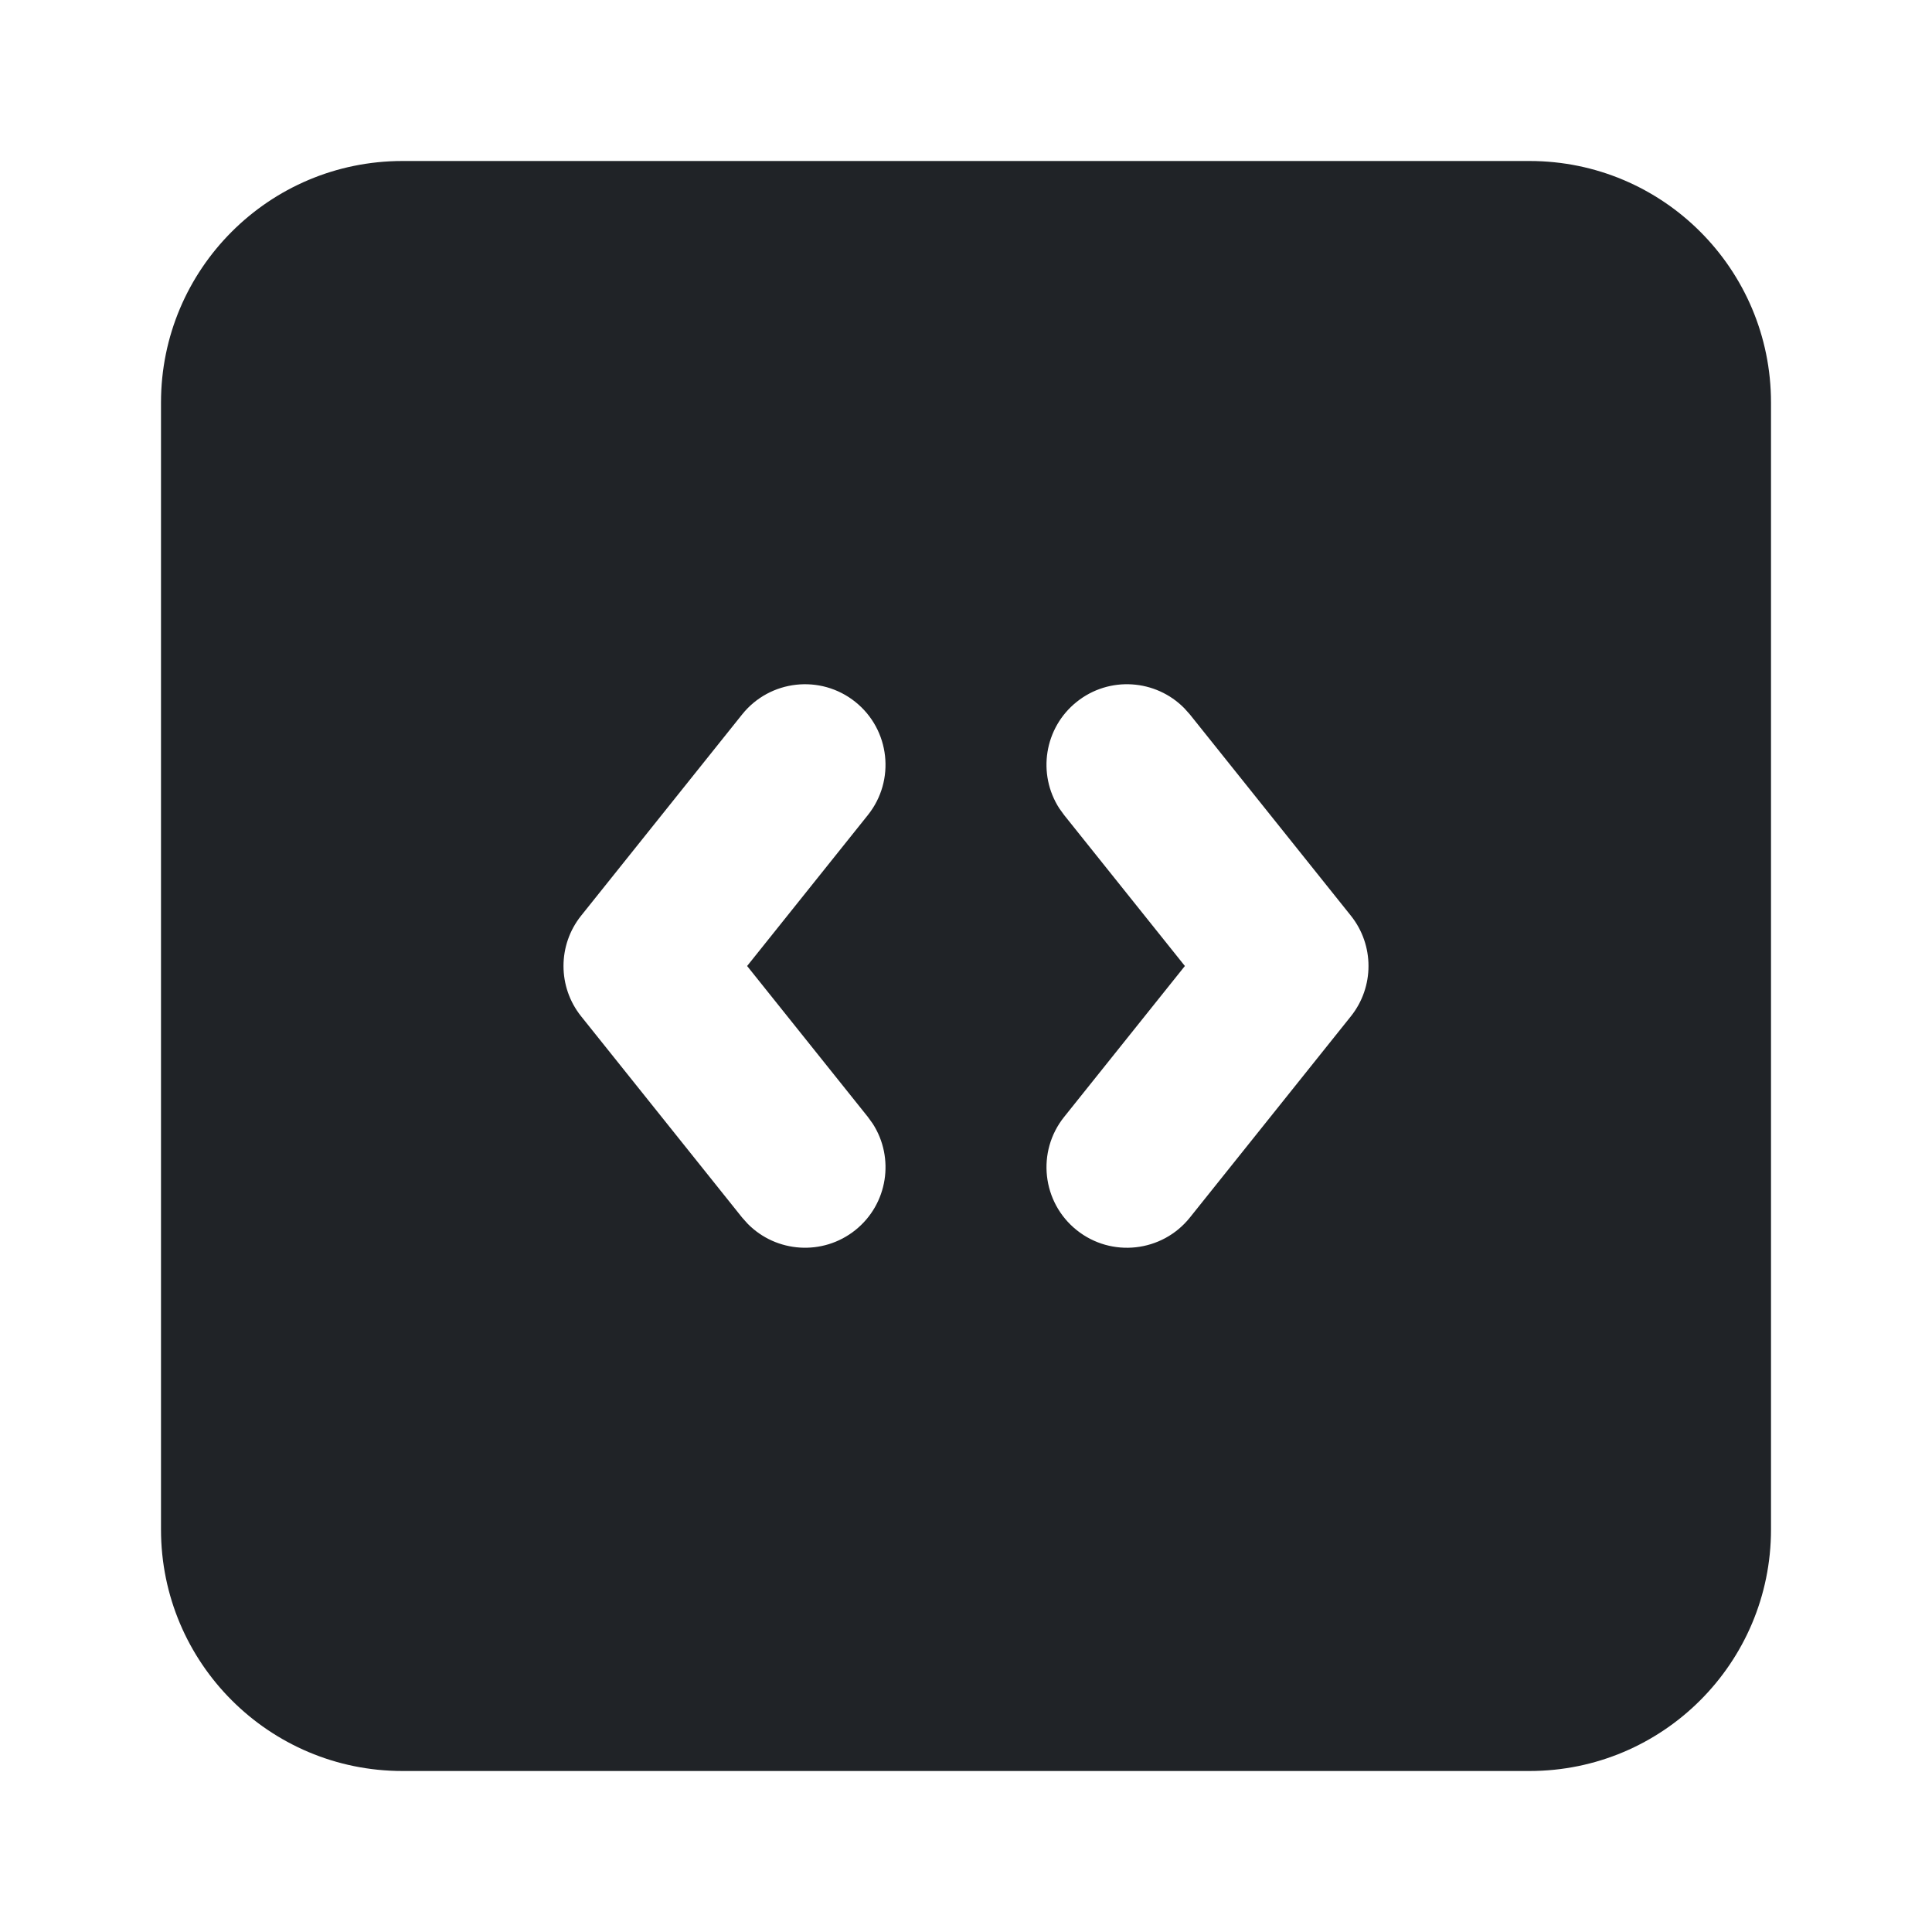<svg width="24" height="24" viewBox="0 0 24 24" fill="none" xmlns="http://www.w3.org/2000/svg">
<g clip-path="url(#clip0_308_57)">
<path d="M19 2C20.657 2 22 3.343 22 5V19C22 20.657 20.657 22 19 22H5C3.343 22 2 20.657 2 19V5C2 3.343 3.343 2 5 2H19ZM10.625 8.719C10.194 8.374 9.564 8.444 9.219 8.875L7.219 11.375C6.927 11.74 6.927 12.26 7.219 12.625L9.219 15.125L9.287 15.201C9.642 15.563 10.221 15.604 10.625 15.281C11.029 14.958 11.116 14.384 10.841 13.958L10.781 13.875L9.281 12L10.781 10.125C11.126 9.694 11.056 9.064 10.625 8.719ZM14.713 8.799C14.358 8.437 13.779 8.395 13.375 8.719C12.971 9.042 12.884 9.616 13.159 10.042L13.219 10.125L14.719 12L13.219 13.875C12.874 14.306 12.944 14.936 13.375 15.281C13.806 15.626 14.436 15.556 14.781 15.125L16.781 12.625C17.073 12.26 17.073 11.74 16.781 11.375L14.781 8.875L14.713 8.799Z" fill="#202327"/>
</g>
<defs>
<clipPath id="clip0_308_57">
<rect width="24" height="24" fill="white"/>
</clipPath>
</defs>
</svg>
